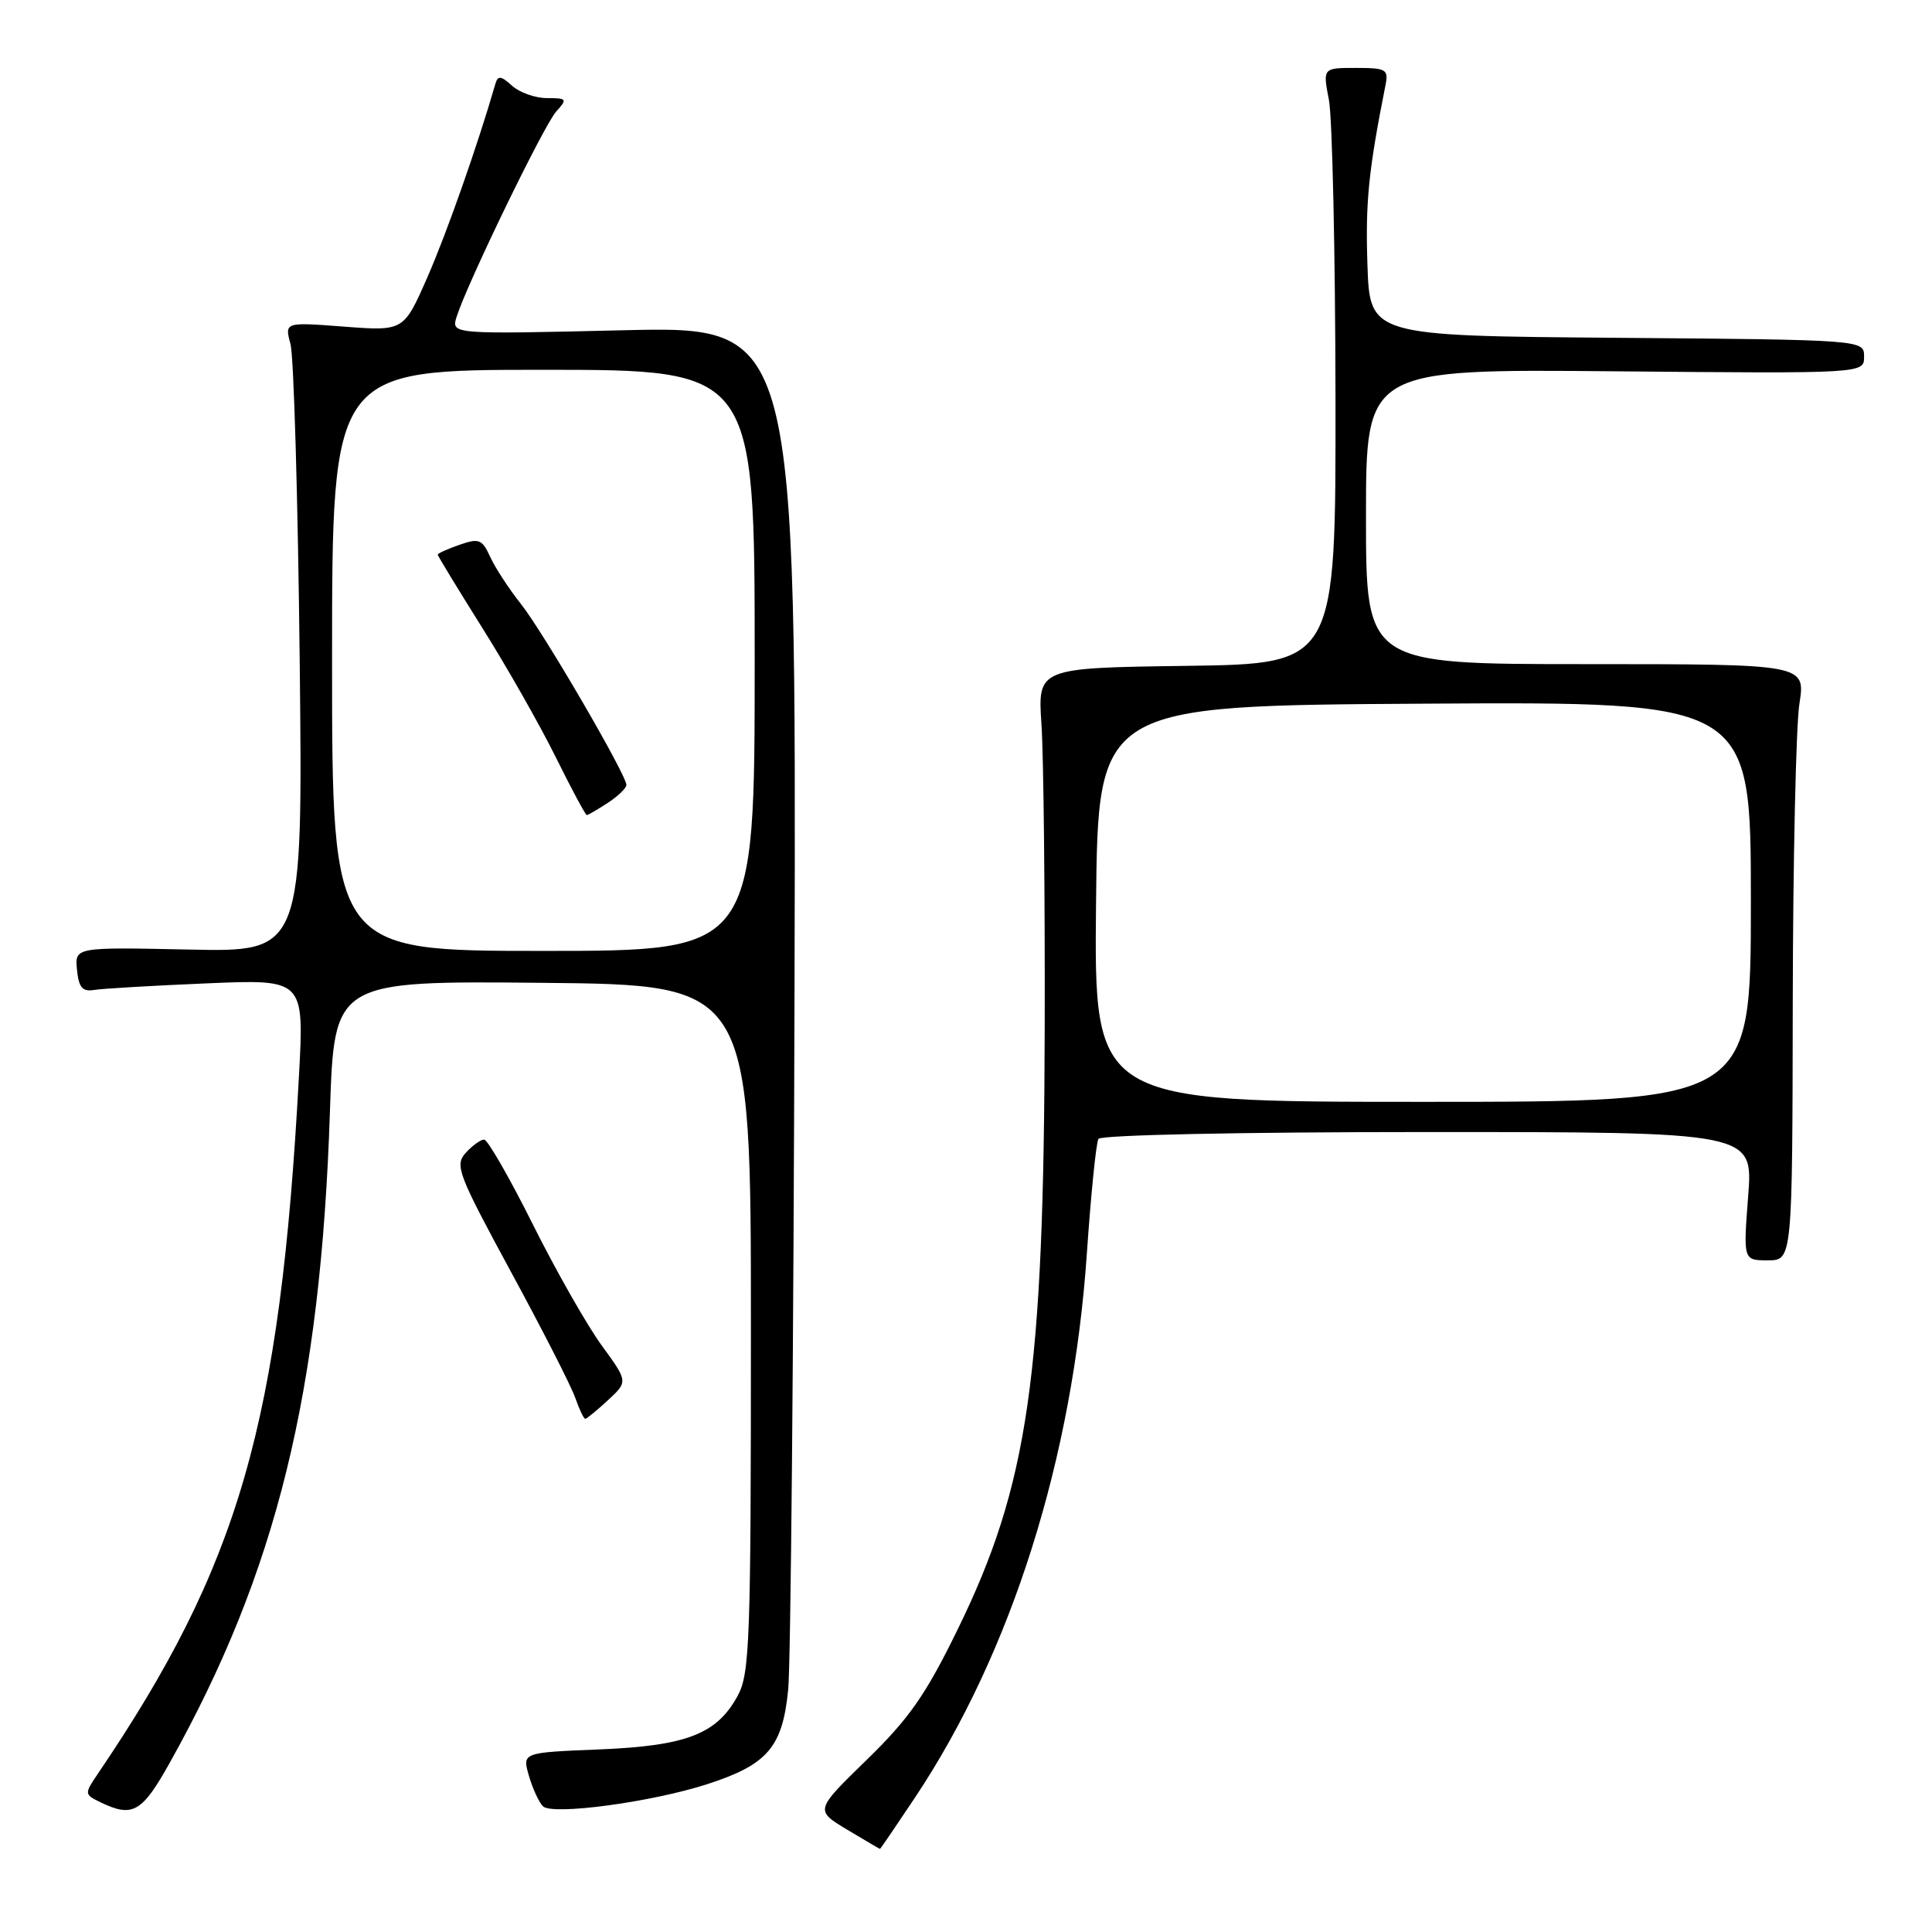 <?xml version="1.0" encoding="UTF-8" standalone="no"?>
<!DOCTYPE svg PUBLIC "-//W3C//DTD SVG 1.1//EN" "http://www.w3.org/Graphics/SVG/1.1/DTD/svg11.dtd" >
<svg xmlns="http://www.w3.org/2000/svg" xmlns:xlink="http://www.w3.org/1999/xlink" version="1.1" viewBox="0 0 256 256">
 <g >
 <path fill="currentColor"
d=" M 121.28 238.13 C 134.04 218.94 142.15 193.25 144.01 166.16 C 144.55 158.28 145.24 151.42 145.55 150.91 C 145.88 150.39 164.28 150.00 189.21 150.00 C 232.30 150.00 232.30 150.00 231.64 158.50 C 230.99 167.00 230.99 167.00 234.24 167.00 C 237.50 167.00 237.50 167.00 237.55 132.75 C 237.58 113.91 237.98 96.14 238.43 93.25 C 239.25 88.00 239.25 88.00 210.13 88.00 C 181.00 88.00 181.00 88.00 181.00 68.45 C 181.00 48.90 181.00 48.90 214.00 49.20 C 247.00 49.50 247.00 49.50 247.00 47.26 C 247.00 45.03 247.00 45.03 214.25 44.76 C 181.50 44.50 181.50 44.50 181.19 35.00 C 180.92 26.76 181.33 22.64 183.59 11.25 C 184.00 9.19 183.67 9.00 179.65 9.00 C 175.27 9.00 175.27 9.00 176.09 13.25 C 176.54 15.59 176.93 33.35 176.96 52.73 C 177.00 87.96 177.00 87.96 157.25 88.23 C 137.50 88.50 137.50 88.50 138.00 96.00 C 138.28 100.12 138.47 118.12 138.43 136.00 C 138.33 182.44 136.26 196.80 126.85 216.00 C 122.65 224.59 120.46 227.72 114.84 233.19 C 107.98 239.87 107.98 239.87 112.24 242.43 C 114.58 243.83 116.55 244.99 116.60 244.99 C 116.66 245.00 118.76 241.91 121.28 238.13 Z  M 22.49 233.58 C 36.66 208.24 42.50 184.50 43.72 147.23 C 44.29 129.97 44.29 129.97 71.90 130.23 C 99.50 130.50 99.50 130.50 99.50 176.00 C 99.50 217.61 99.35 221.78 97.73 224.73 C 94.97 229.79 90.94 231.34 79.35 231.81 C 69.20 232.22 69.20 232.22 70.08 235.29 C 70.57 236.98 71.41 238.81 71.94 239.34 C 73.17 240.57 86.40 238.79 93.78 236.39 C 101.72 233.81 103.69 231.50 104.44 223.88 C 104.78 220.37 105.16 178.29 105.28 130.36 C 105.50 43.23 105.50 43.23 82.63 43.76 C 59.77 44.30 59.77 44.30 60.51 41.96 C 61.92 37.51 72.09 16.55 73.70 14.78 C 75.21 13.11 75.13 13.00 72.48 13.00 C 70.93 13.00 68.84 12.26 67.85 11.36 C 66.38 10.03 65.97 9.98 65.64 11.11 C 63.33 19.12 59.21 30.86 56.65 36.69 C 53.50 43.88 53.50 43.88 45.60 43.28 C 37.71 42.68 37.71 42.68 38.49 45.59 C 38.93 47.19 39.47 65.97 39.71 87.32 C 40.13 126.15 40.13 126.15 25.02 125.82 C 9.91 125.50 9.91 125.50 10.20 128.50 C 10.44 130.87 10.92 131.43 12.50 131.17 C 13.60 130.99 20.31 130.60 27.40 130.30 C 40.31 129.75 40.31 129.75 39.61 142.63 C 37.12 188.69 31.73 207.36 12.90 235.13 C 11.17 237.69 11.18 237.78 13.31 238.81 C 17.58 240.87 18.81 240.17 22.49 233.58 Z  M 80.56 185.53 C 83.22 183.07 83.22 183.07 79.73 178.28 C 77.81 175.65 73.70 168.44 70.61 162.25 C 67.52 156.06 64.61 151.00 64.15 151.00 C 63.69 151.00 62.59 151.79 61.71 152.76 C 60.23 154.40 60.67 155.54 67.68 168.48 C 71.85 176.15 75.69 183.68 76.22 185.21 C 76.76 186.75 77.35 188.00 77.55 188.00 C 77.74 188.00 79.09 186.89 80.56 185.53 Z  M 145.23 119.75 C 145.50 93.50 145.50 93.50 188.75 93.24 C 232.00 92.98 232.00 92.98 232.00 119.49 C 232.00 146.00 232.00 146.00 188.48 146.00 C 144.97 146.00 144.97 146.00 145.23 119.75 Z  M 44.00 87.50 C 44.00 49.00 44.00 49.00 72.00 49.00 C 100.00 49.00 100.00 49.00 100.00 87.50 C 100.00 126.00 100.00 126.00 72.00 126.00 C 44.00 126.00 44.00 126.00 44.00 87.50 Z  M 80.54 106.38 C 81.89 105.50 83.00 104.43 83.00 104.01 C 83.00 102.66 72.00 83.78 69.02 80.02 C 67.43 78.02 65.60 75.21 64.95 73.78 C 63.88 71.45 63.47 71.29 60.88 72.19 C 59.30 72.74 58.00 73.33 58.00 73.49 C 58.00 73.66 60.66 78.02 63.90 83.19 C 67.15 88.35 71.52 96.05 73.62 100.29 C 75.72 104.53 77.58 108.00 77.75 108.00 C 77.93 108.00 79.18 107.27 80.54 106.38 Z "/>
</g>
</svg>